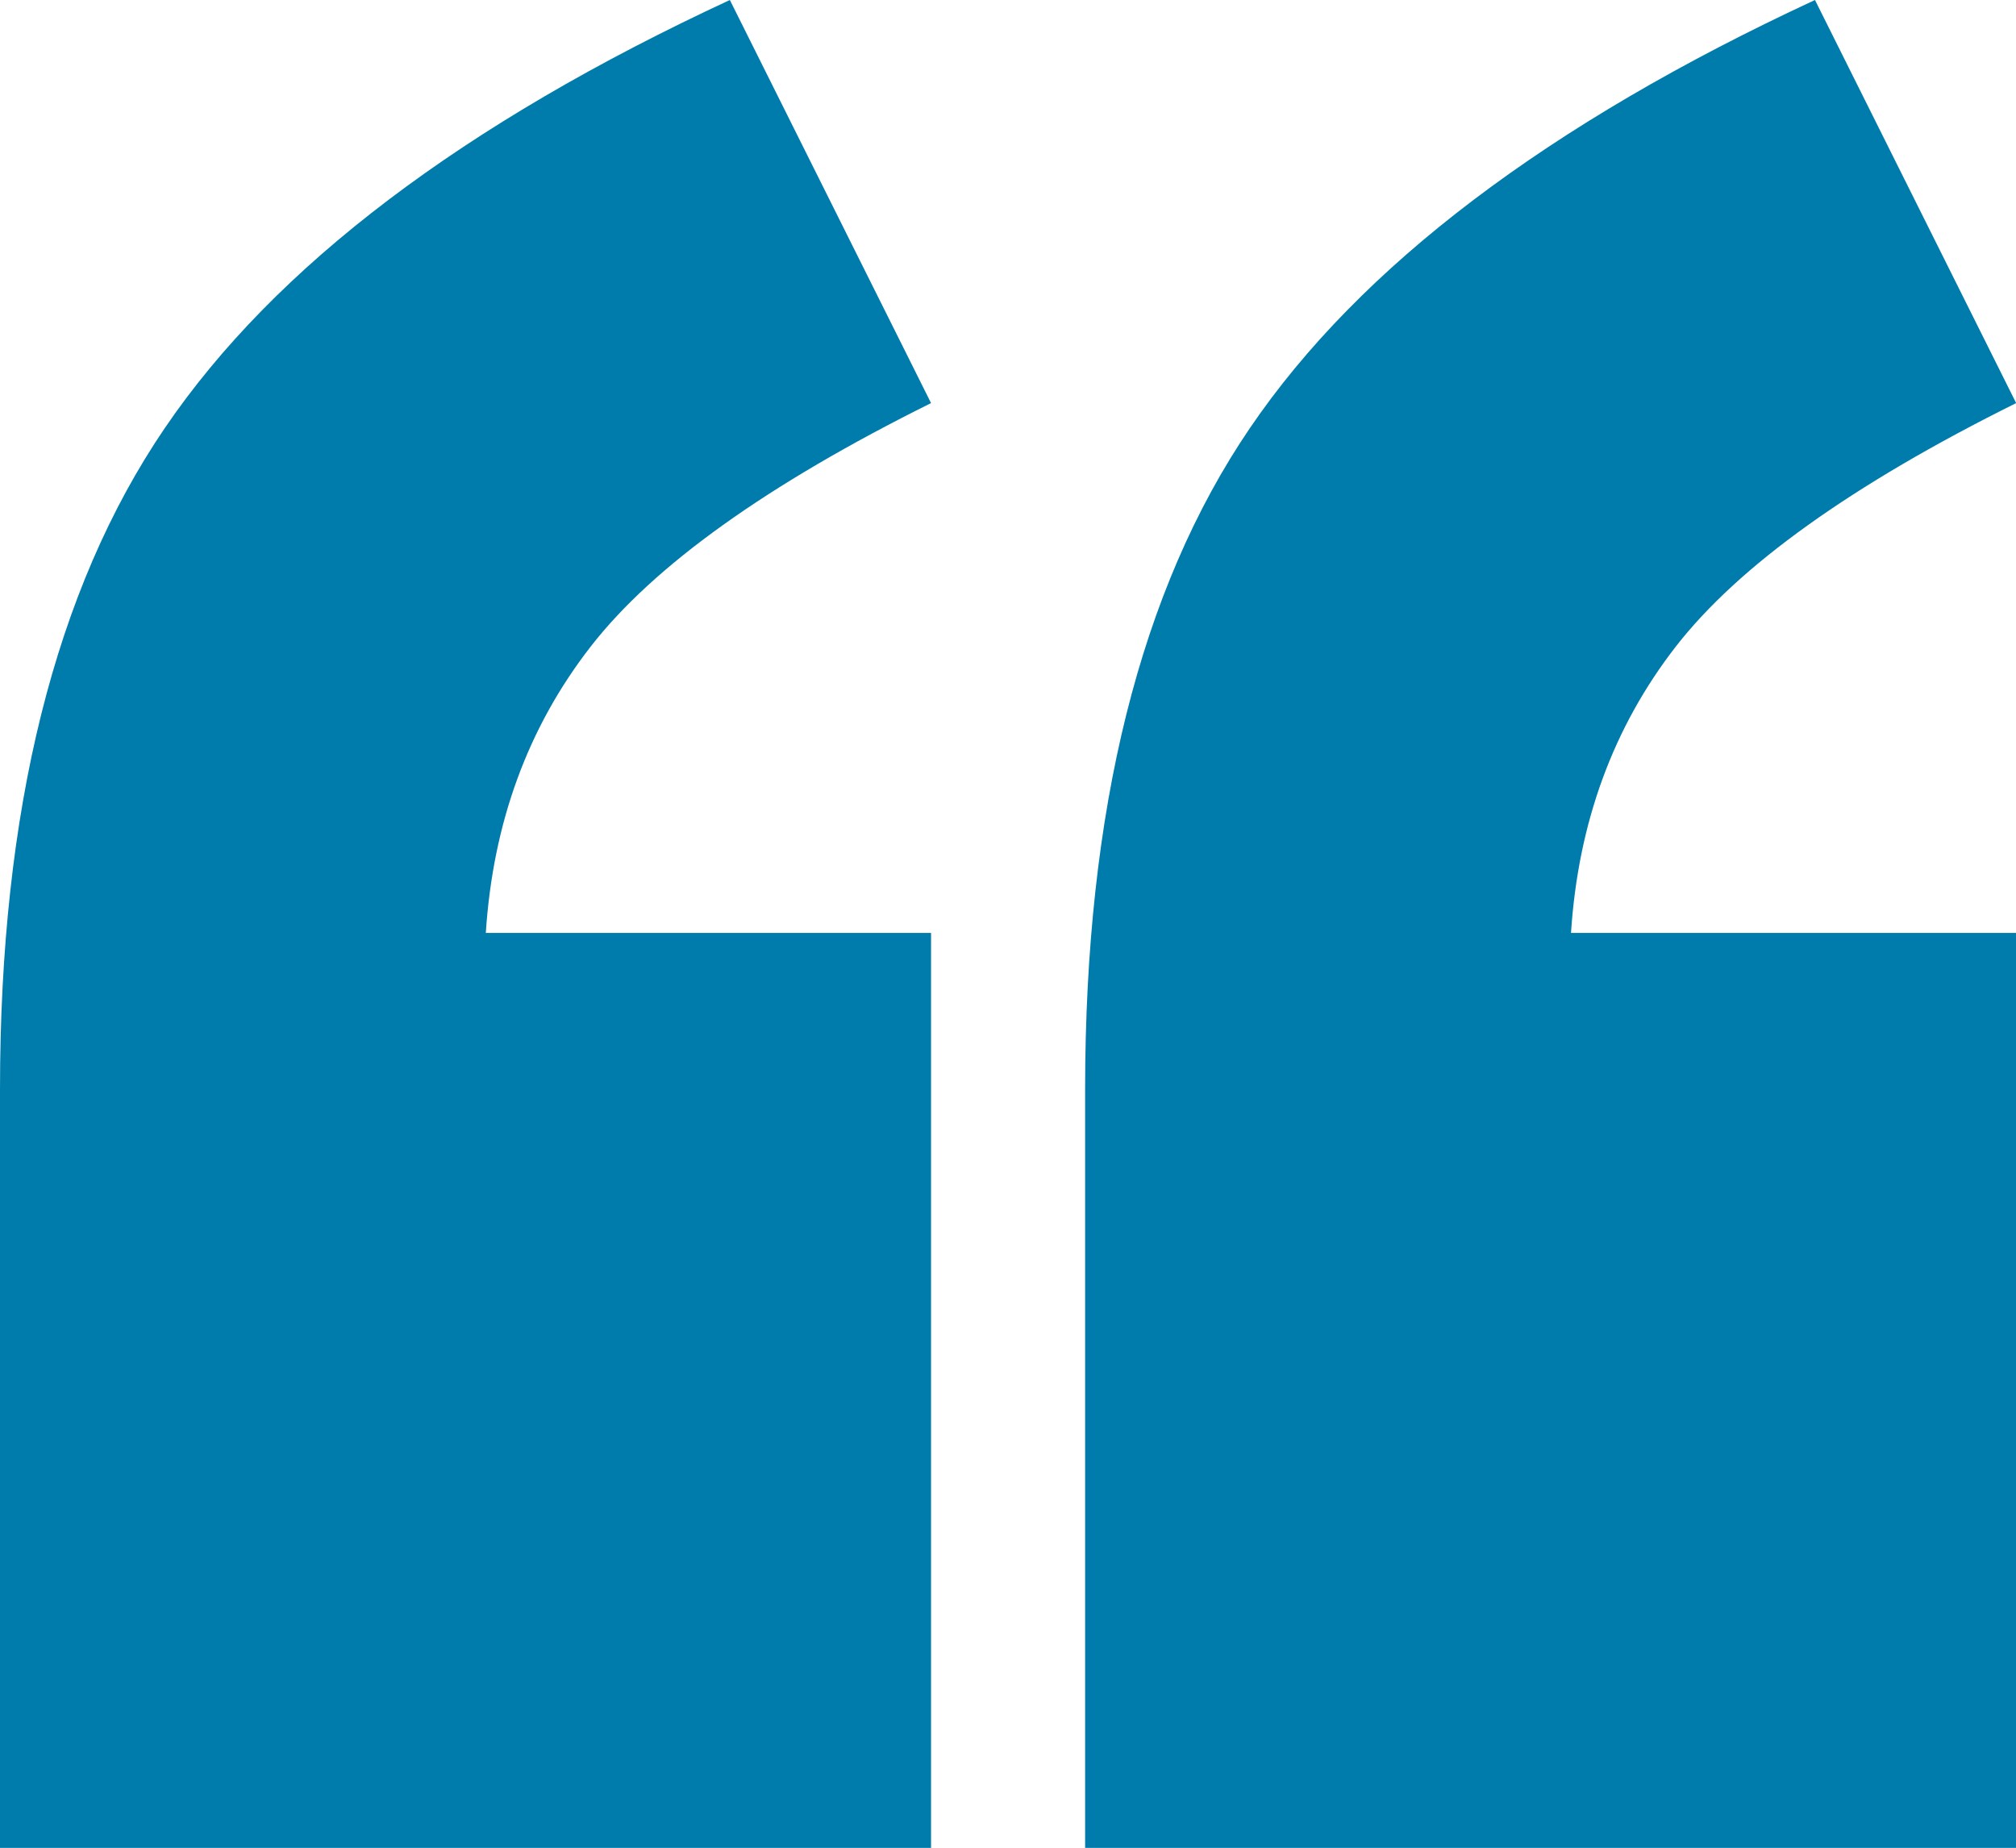 <?xml version="1.0" standalone="no"?><!DOCTYPE svg PUBLIC "-//W3C//DTD SVG 1.1//EN"
        "http://www.w3.org/Graphics/SVG/1.1/DTD/svg11.dtd">
<svg t="1619528578742" class="icon" viewBox="0 0 1117 1024" version="1.1" xmlns="http://www.w3.org/2000/svg" p-id="2711"
     xmlns:xlink="http://www.w3.org/1999/xlink" width="218.164" height="200">
    <defs>
        <style type="text/css"></style>
    </defs>
    <path d="M515.863 1024H0v-420.399c0-154.764 30.441-276.945 91.322-366.406C152.204 147.642 256.559 68.608 404.387 0l111.476 223.372c-90.903 45.149-153.786 90.159-188.556 134.889-34.816 44.777-54.179 97.699-58.135 158.72h246.691V1024zM1117.091 1024H601.228v-420.399c0-154.764 30.441-276.945 91.322-366.406 60.881-89.553 165.236-168.588 313.065-237.196L1117.091 223.372c-90.903 45.149-153.786 90.159-188.556 134.889-34.769 44.777-54.132 97.699-58.089 158.72H1117.091V1024z"
          p-id="2712" fill="#007cac"></path>
</svg>